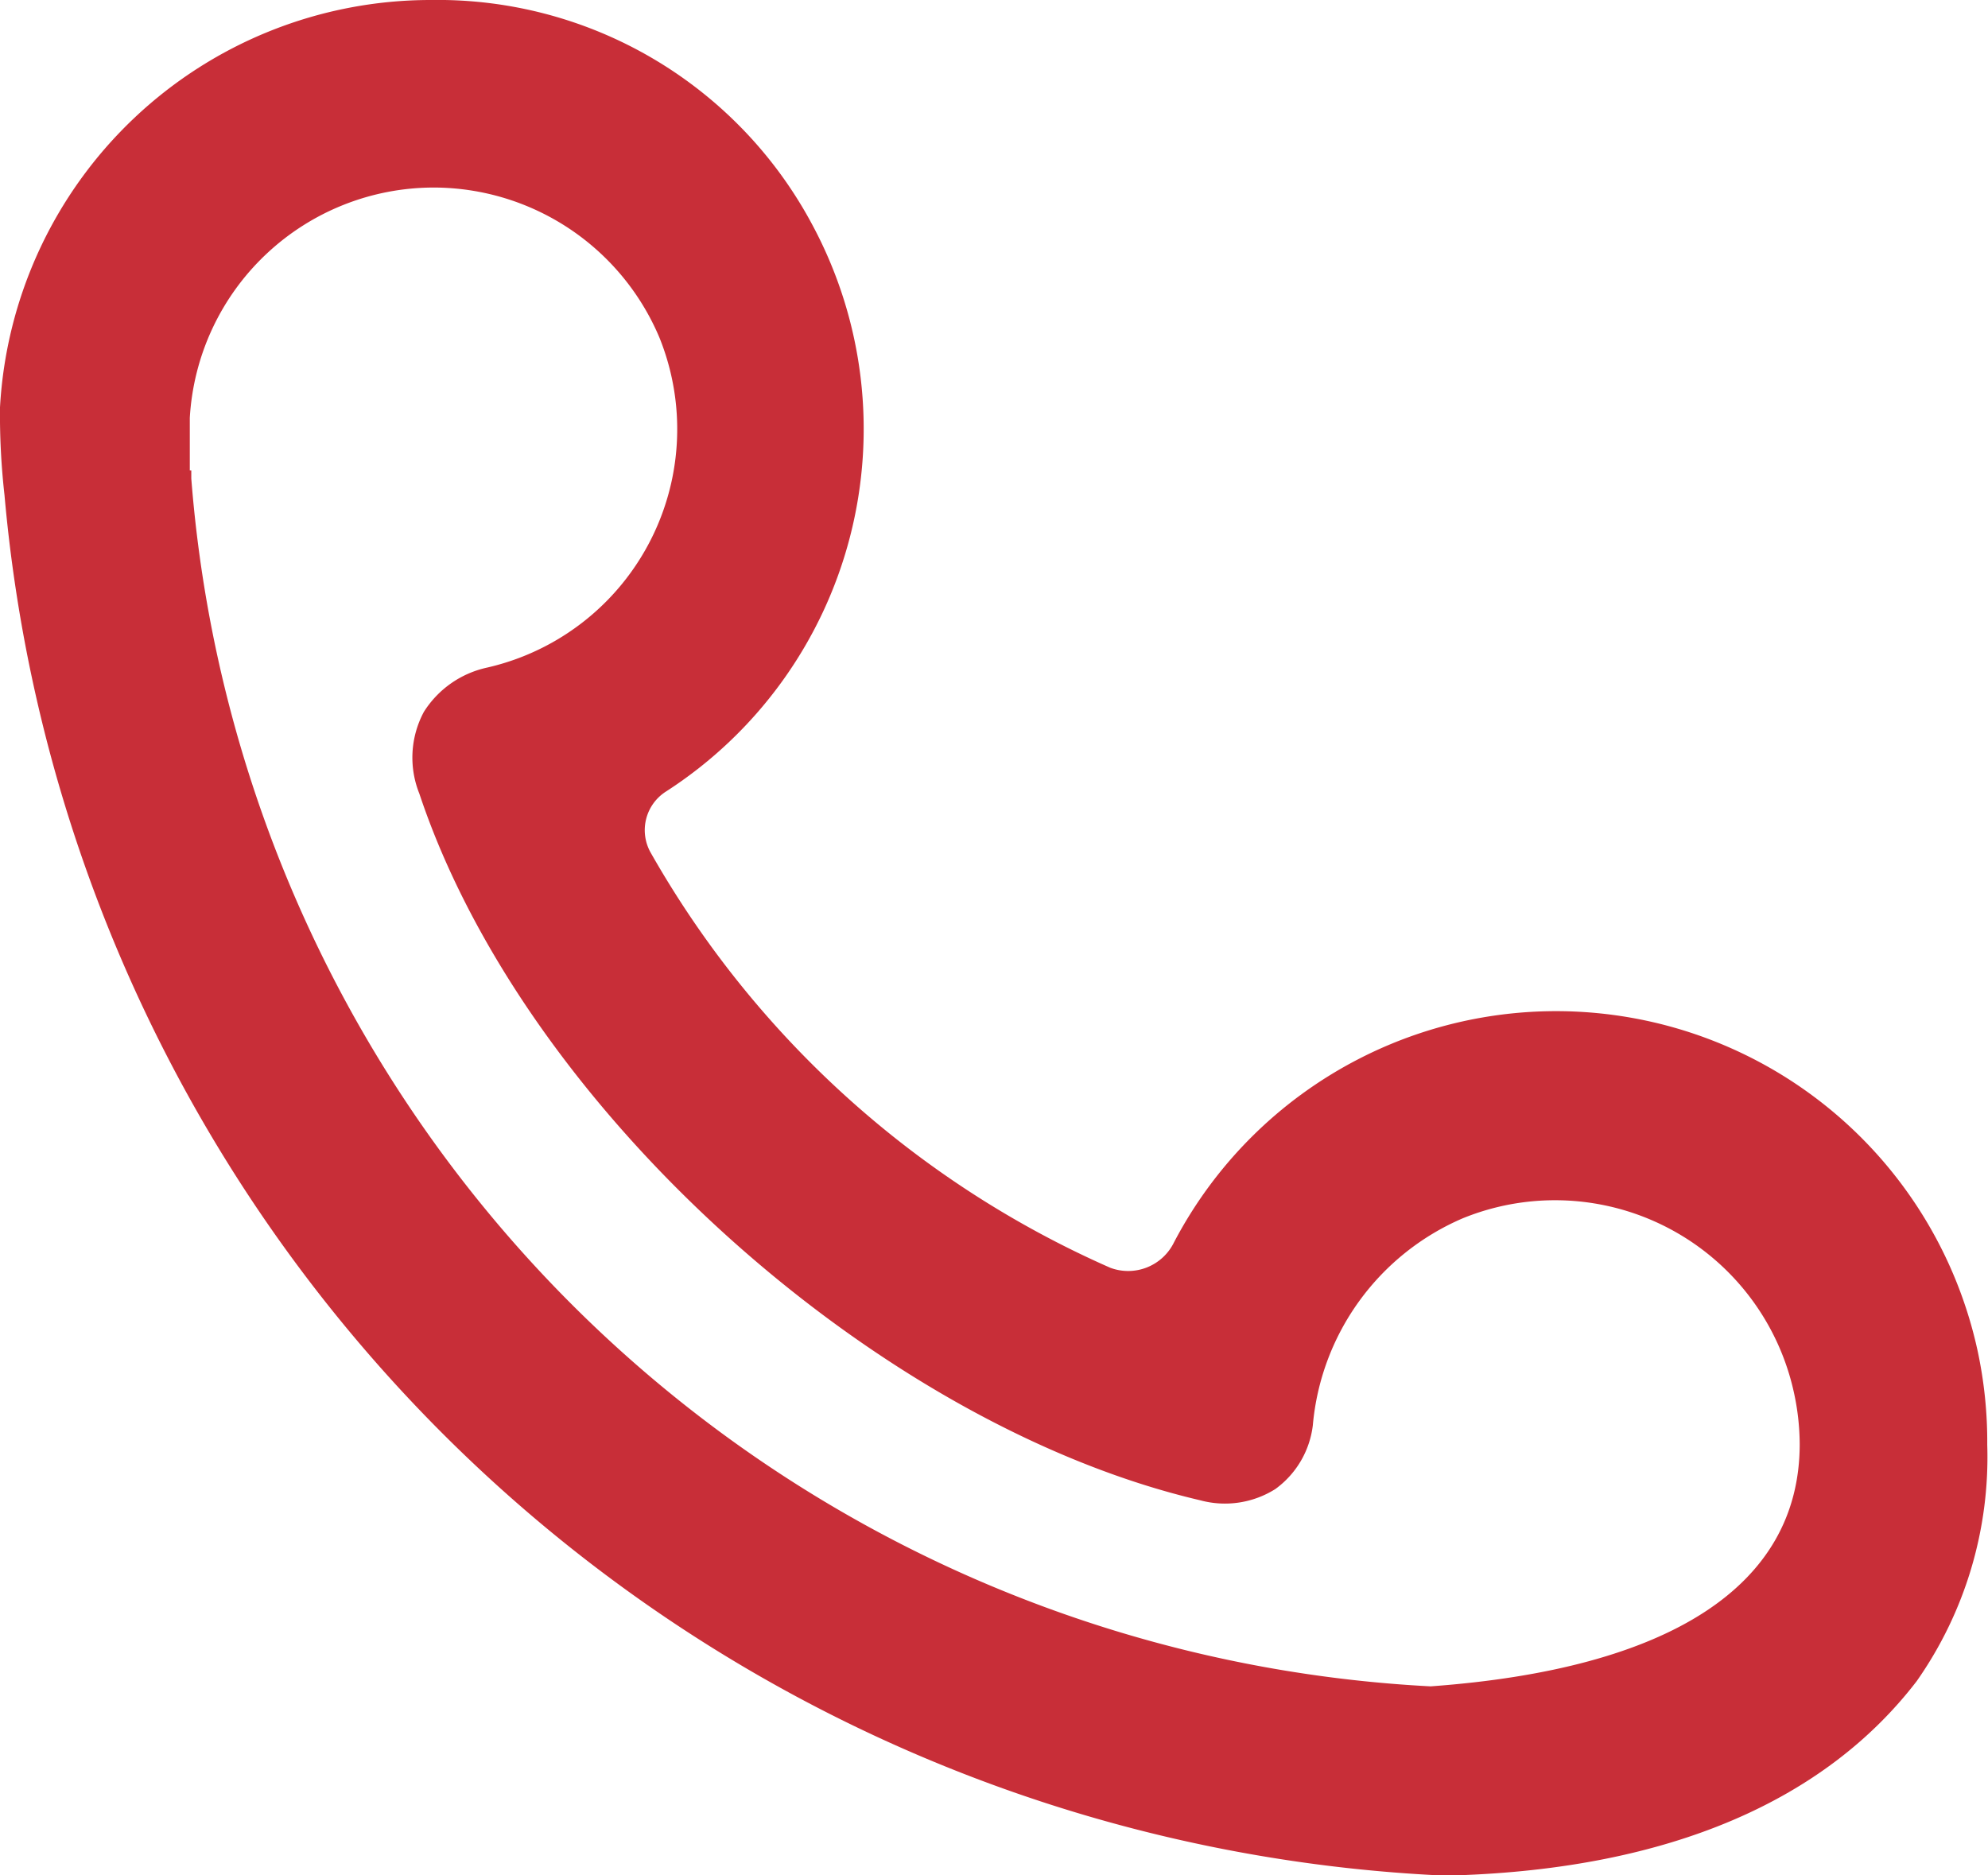 <svg xmlns="http://www.w3.org/2000/svg" viewBox="0 0 26.5 25"><path d="M26.36,18a5.75,5.75,0,0,0-10.71-1.44,0.68,0.68,0,0,1-.85.34,13.12,13.12,0,0,1-6.13-5.54,0.61,0.61,0,0,1,.21-0.81A5.75,5.75,0,0,0,10.83,3,5.66,5.66,0,0,0,5.74,0,5.75,5.75,0,0,0,0,5.43,9.58,9.58,0,0,0,.06,6.6,20.2,20.2,0,0,0,19.19,25h0.2c2.87-.09,4.94-1,6.16-2.59a5.2,5.2,0,0,0,.94-3.15A5.78,5.78,0,0,0,26.36,18ZM2.53,6.27c0-.11,0-0.62,0-0.7A3.26,3.26,0,0,1,5.79,2.5h0a3.27,3.27,0,0,1,3,2,3.26,3.26,0,0,1-2.3,4.4,1.33,1.33,0,0,0-.84.59,1.29,1.29,0,0,0-.06,1.09C7,14.81,11.72,19,16,20a1.26,1.26,0,0,0,1-.15A1.23,1.23,0,0,0,17.5,19a3.32,3.32,0,0,1,2-2.76,3.26,3.26,0,0,1,4.41,2.31,3.27,3.27,0,0,1,.08.7c0,1.9-1.75,3-4.92,3.23A17.48,17.48,0,0,1,2.55,6.38V6.27Z" fill="#c82e38"/></svg>